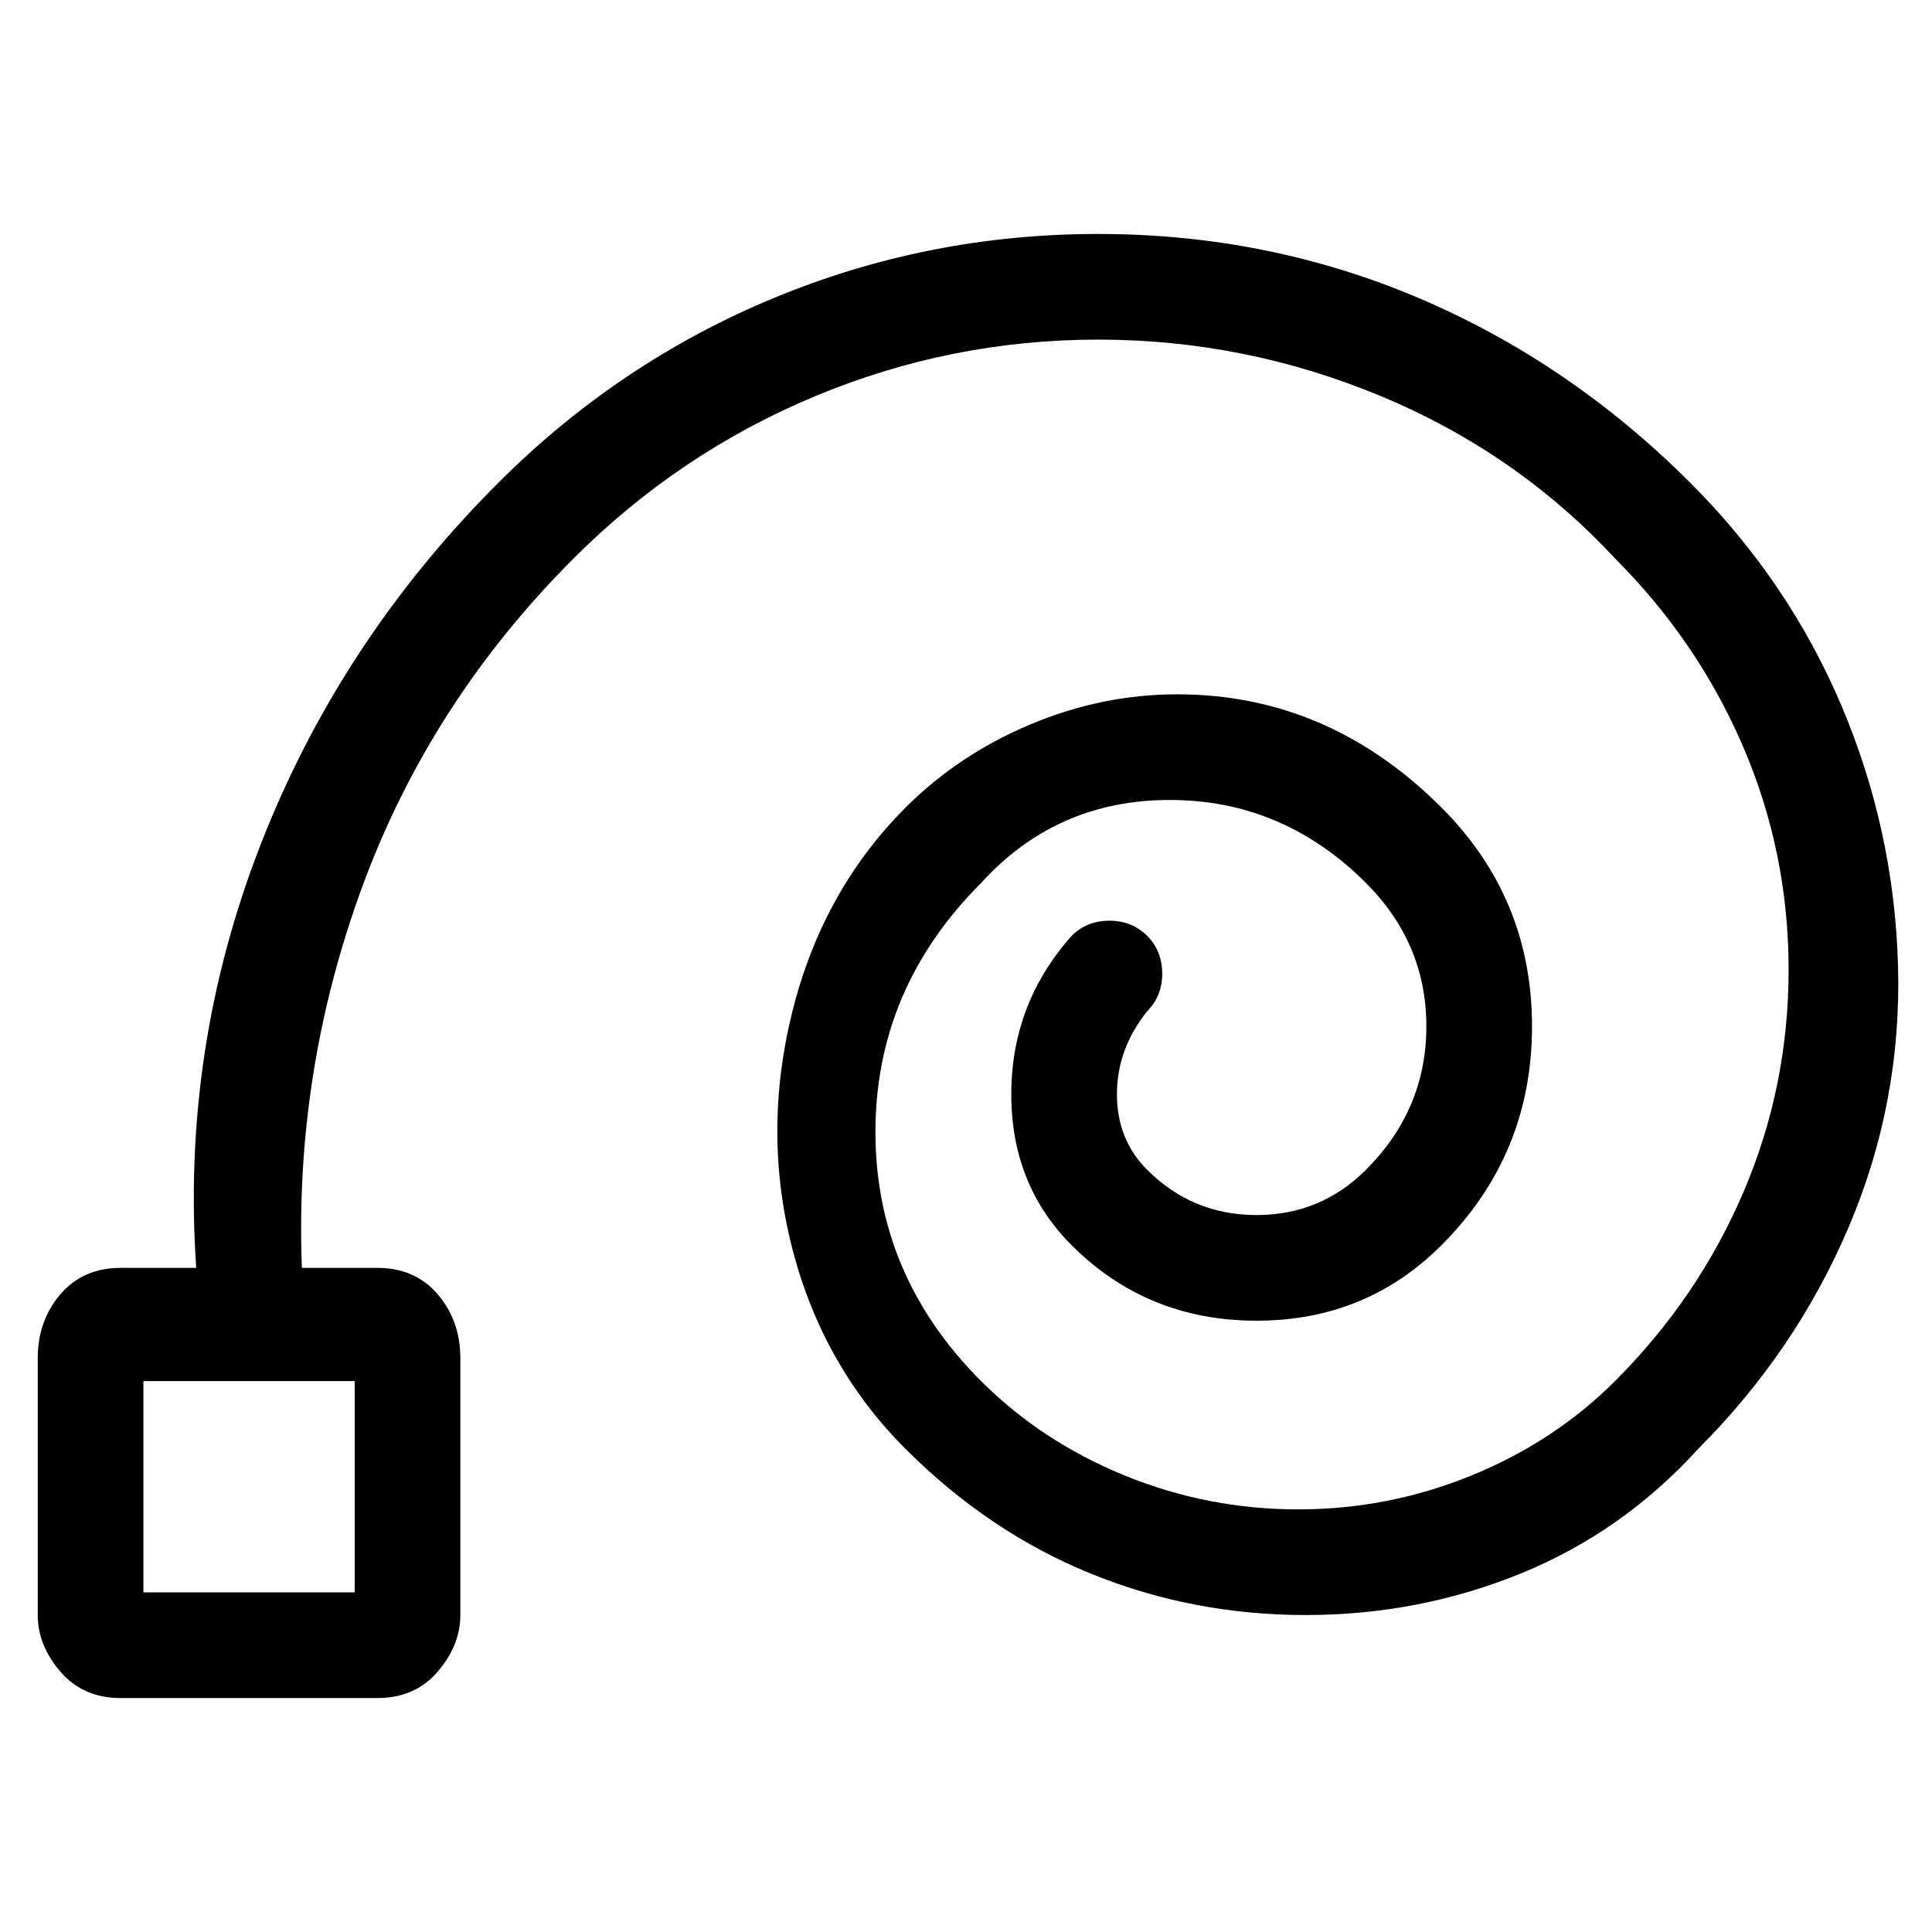 <svg viewBox="0 0 256 256" xmlns="http://www.w3.org/2000/svg">
  <path transform="scale(1, -1) translate(0, -256)" fill="currentColor" d="M224 192q-16 16 -36 24.5t-42.5 8.5t-43 -8.5t-36.5 -24.5q-21 -21 -31.5 -48t-8.5 -56h-10q-5 0 -8 -3.5t-3 -8.5v-34q0 -4 3 -7.5t8 -3.5h34q5 0 8 3.5t3 7.5v34q0 5 -3 8.5t-8 3.5h-10q-1 26 8 50.5t28 43.5q14 14 32 21.5t37.5 7.5t37.5 -7.5t31 -21.5q11 -11 17 -25 t6 -29.5t-6 -29.5t-17 -25q-8 -8 -19 -12.5t-23 -4.5t-23 4.5t-19 12.5q-14 14 -14 33t14 33q10 11 25 11t26 -11q8 -8 8 -19t-8 -19q-6 -6 -14.5 -6t-14.5 6q-4 4 -4 10t4 11q2 2 2 5t-2 5t-5 2t-5 -2q-8 -9 -8 -21t8 -20q10 -10 24.5 -10t24.5 10q12 12 12 29t-12 29 q-15 15 -35 15q-10 0 -19.5 -4t-16.5 -11q-11 -11 -15 -27t0 -31.5t15 -26.5t24.5 -16.5t28.5 -5.5t28.5 5.5t23.5 16.5q13 13 20 29.5t6.5 34.5t-7.5 34.5t-20 29.5zM47 45h-28v28h28v-28z" />
</svg>